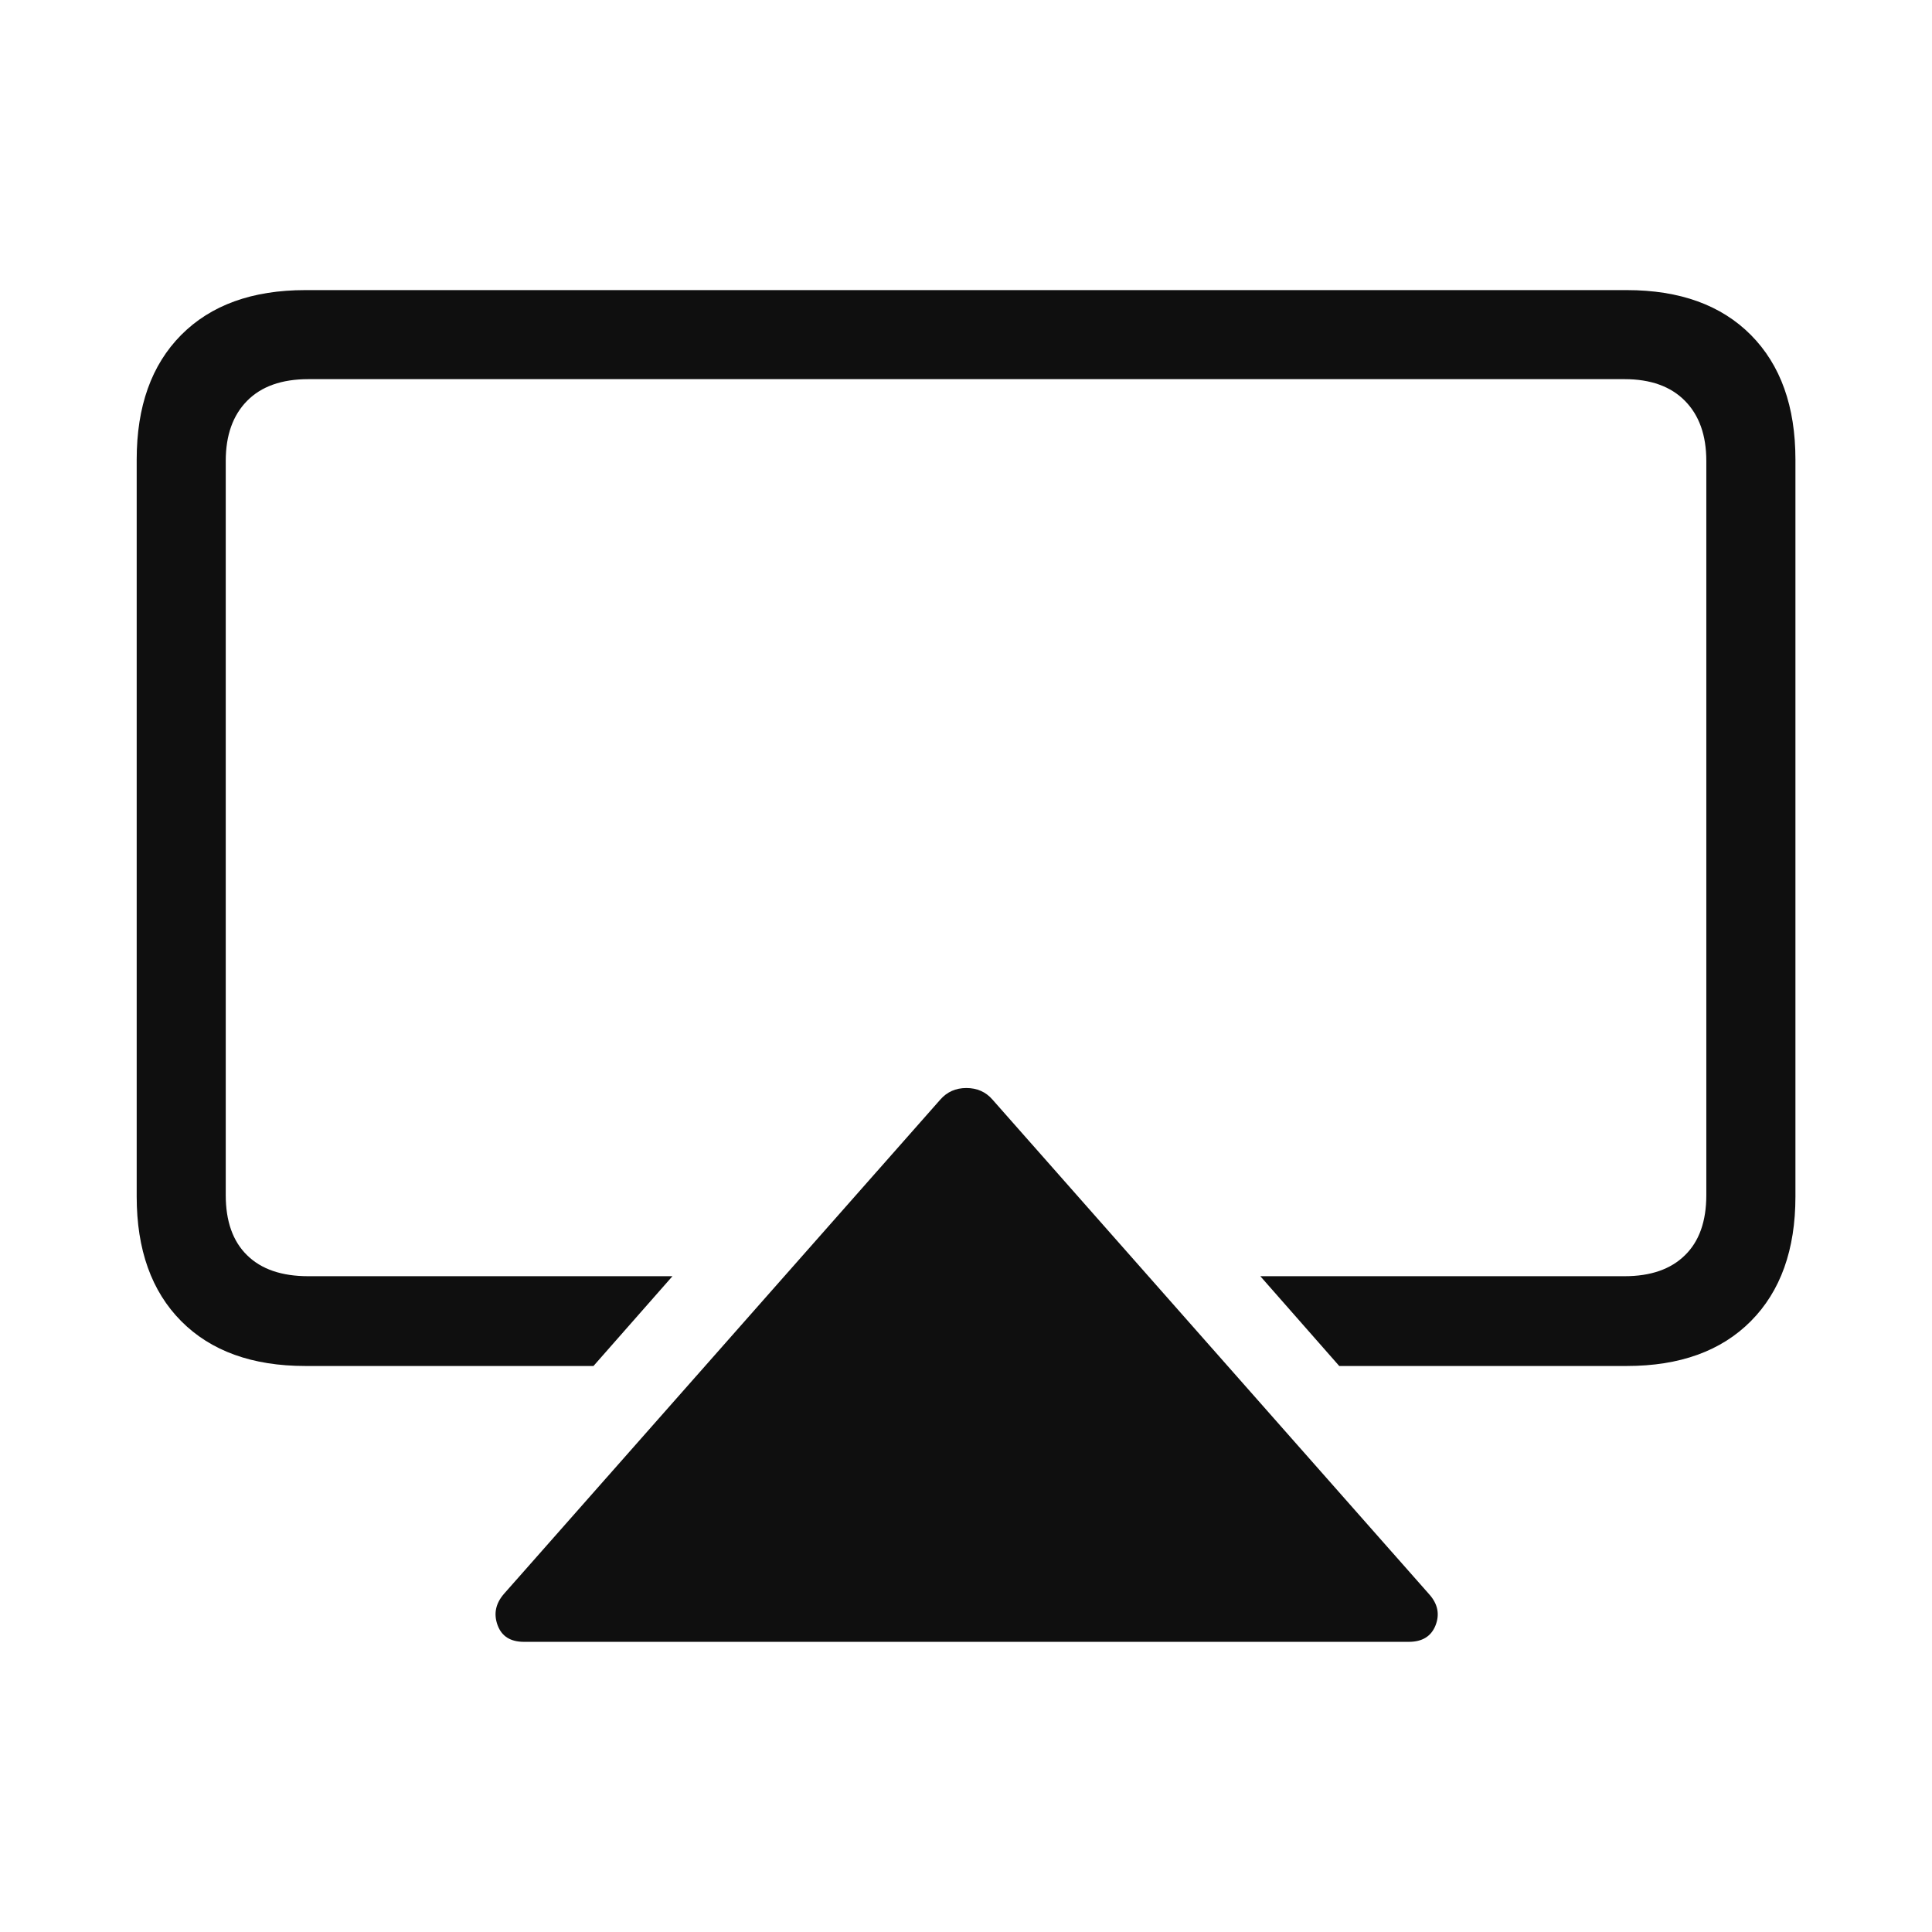 <svg width="32" height="32" viewBox="0 0 32 32" fill="none" xmlns="http://www.w3.org/2000/svg">
<path d="M26.944 4.805C27.823 4.805 28.508 5.053 29 5.548C29.492 6.044 29.738 6.732 29.738 7.611V19.819C29.738 20.698 29.492 21.386 29 21.882C28.508 22.377 27.823 22.625 26.944 22.625H22.182L20.875 21.138H26.908C27.339 21.138 27.673 21.023 27.909 20.79C28.145 20.559 28.262 20.227 28.262 19.795V7.635C28.262 7.211 28.145 6.88 27.909 6.64C27.673 6.4 27.339 6.28 26.908 6.28H5.106C4.666 6.28 4.328 6.4 4.092 6.64C3.856 6.88 3.739 7.211 3.739 7.635V19.795C3.739 20.227 3.856 20.559 4.092 20.79C4.328 21.023 4.666 21.138 5.106 21.138H11.138L9.83 22.625H5.058C4.178 22.625 3.493 22.377 3.001 21.882C2.509 21.386 2.264 20.698 2.264 19.819V7.611C2.264 6.732 2.509 6.044 3.001 5.548C3.493 5.053 4.178 4.805 5.058 4.805H26.944ZM23.334 27.194H8.679C8.456 27.194 8.31 27.103 8.242 26.919C8.174 26.734 8.207 26.563 8.344 26.403L15.575 18.212C15.687 18.084 15.831 18.021 16.006 18.021C16.182 18.021 16.327 18.084 16.438 18.212L23.669 26.403C23.814 26.563 23.849 26.735 23.778 26.919C23.706 27.103 23.557 27.194 23.334 27.194Z" fill="#0F0F0F"/>
</svg>
